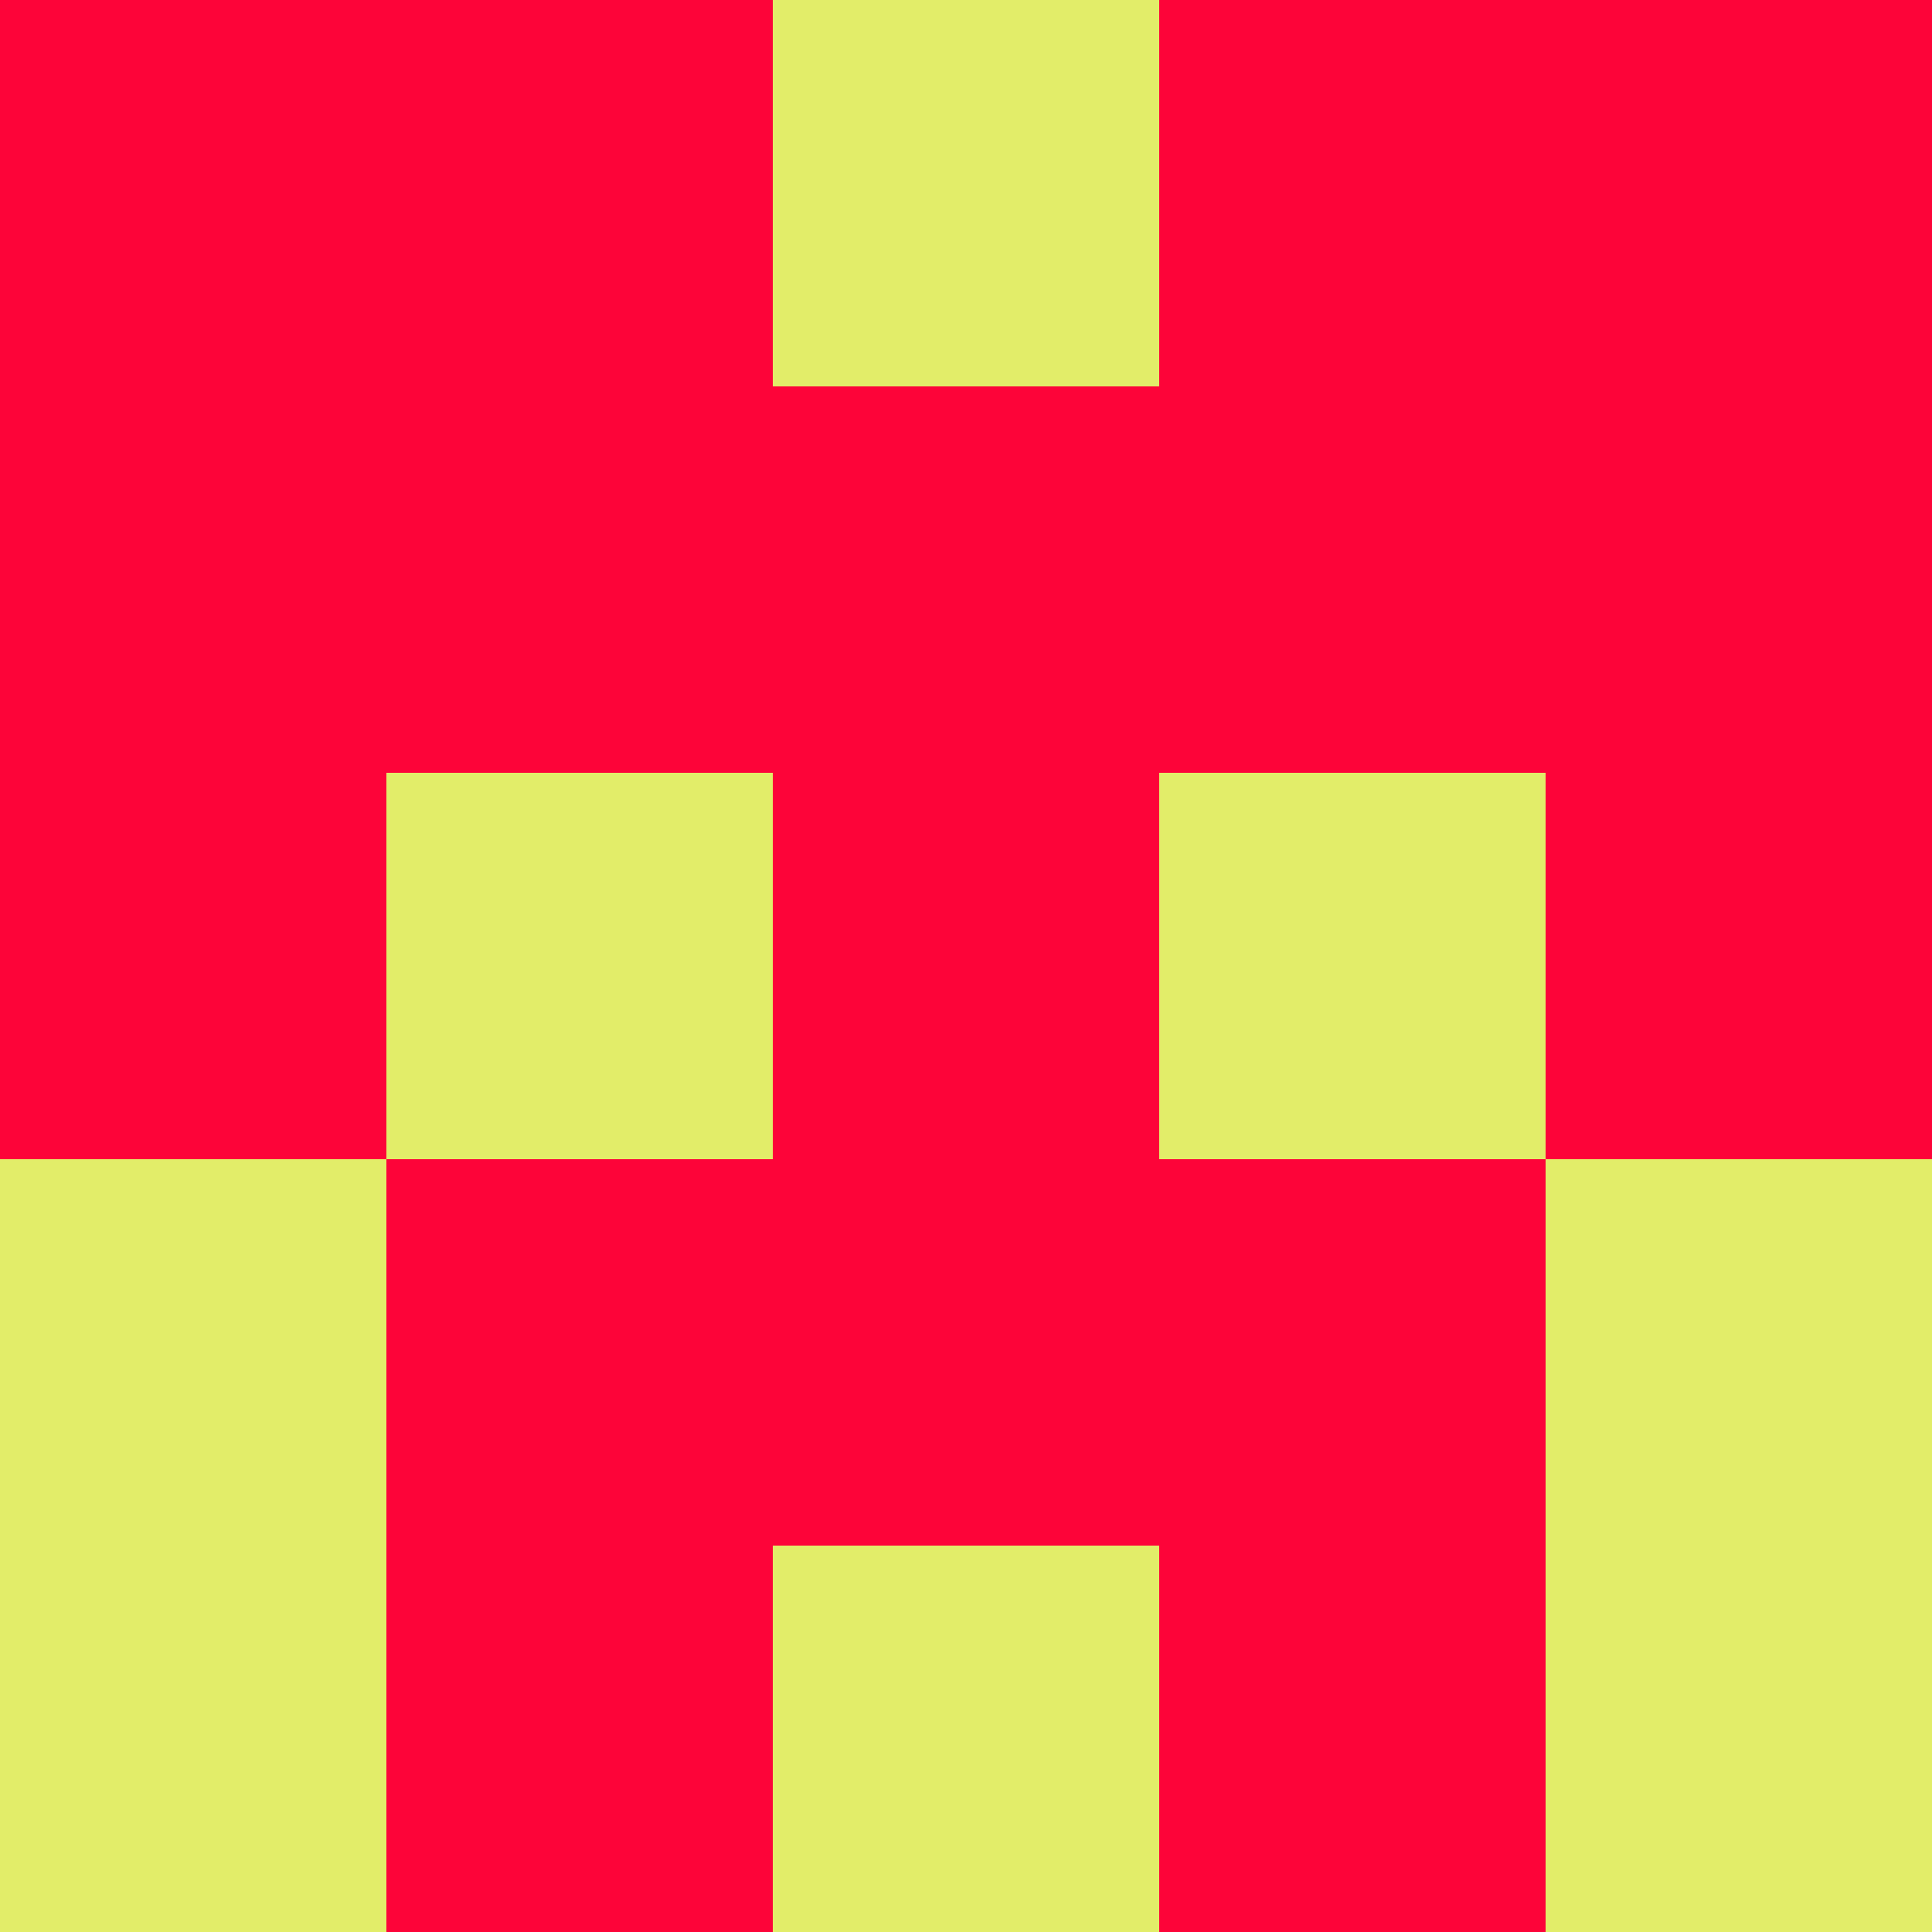 <svg xmlns="http://www.w3.org/2000/svg" viewBox="0 0 5 5" height="100" width="100">
                        <rect x="0" y="0" height="1" width="1" fill="#FD0439"/>
                    <rect x="4" y="0" height="1" width="1" fill="#FD0439"/>
                    <rect x="1" y="0" height="1" width="1" fill="#FD0439"/>
                    <rect x="3" y="0" height="1" width="1" fill="#FD0439"/>
                    <rect x="2" y="0" height="1" width="1" fill="#E2ED69"/>
                                <rect x="0" y="1" height="1" width="1" fill="#FD0439"/>
                    <rect x="4" y="1" height="1" width="1" fill="#FD0439"/>
                    <rect x="1" y="1" height="1" width="1" fill="#FD0439"/>
                    <rect x="3" y="1" height="1" width="1" fill="#FD0439"/>
                    <rect x="2" y="1" height="1" width="1" fill="#FD0439"/>
                                <rect x="0" y="2" height="1" width="1" fill="#FD0439"/>
                    <rect x="4" y="2" height="1" width="1" fill="#FD0439"/>
                    <rect x="1" y="2" height="1" width="1" fill="#E2ED69"/>
                    <rect x="3" y="2" height="1" width="1" fill="#E2ED69"/>
                    <rect x="2" y="2" height="1" width="1" fill="#FD0439"/>
                                <rect x="0" y="3" height="1" width="1" fill="#E2ED69"/>
                    <rect x="4" y="3" height="1" width="1" fill="#E2ED69"/>
                    <rect x="1" y="3" height="1" width="1" fill="#FD0439"/>
                    <rect x="3" y="3" height="1" width="1" fill="#FD0439"/>
                    <rect x="2" y="3" height="1" width="1" fill="#FD0439"/>
                                <rect x="0" y="4" height="1" width="1" fill="#E2ED69"/>
                    <rect x="4" y="4" height="1" width="1" fill="#E2ED69"/>
                    <rect x="1" y="4" height="1" width="1" fill="#FD0439"/>
                    <rect x="3" y="4" height="1" width="1" fill="#FD0439"/>
                    <rect x="2" y="4" height="1" width="1" fill="#E2ED69"/>
            </svg>

